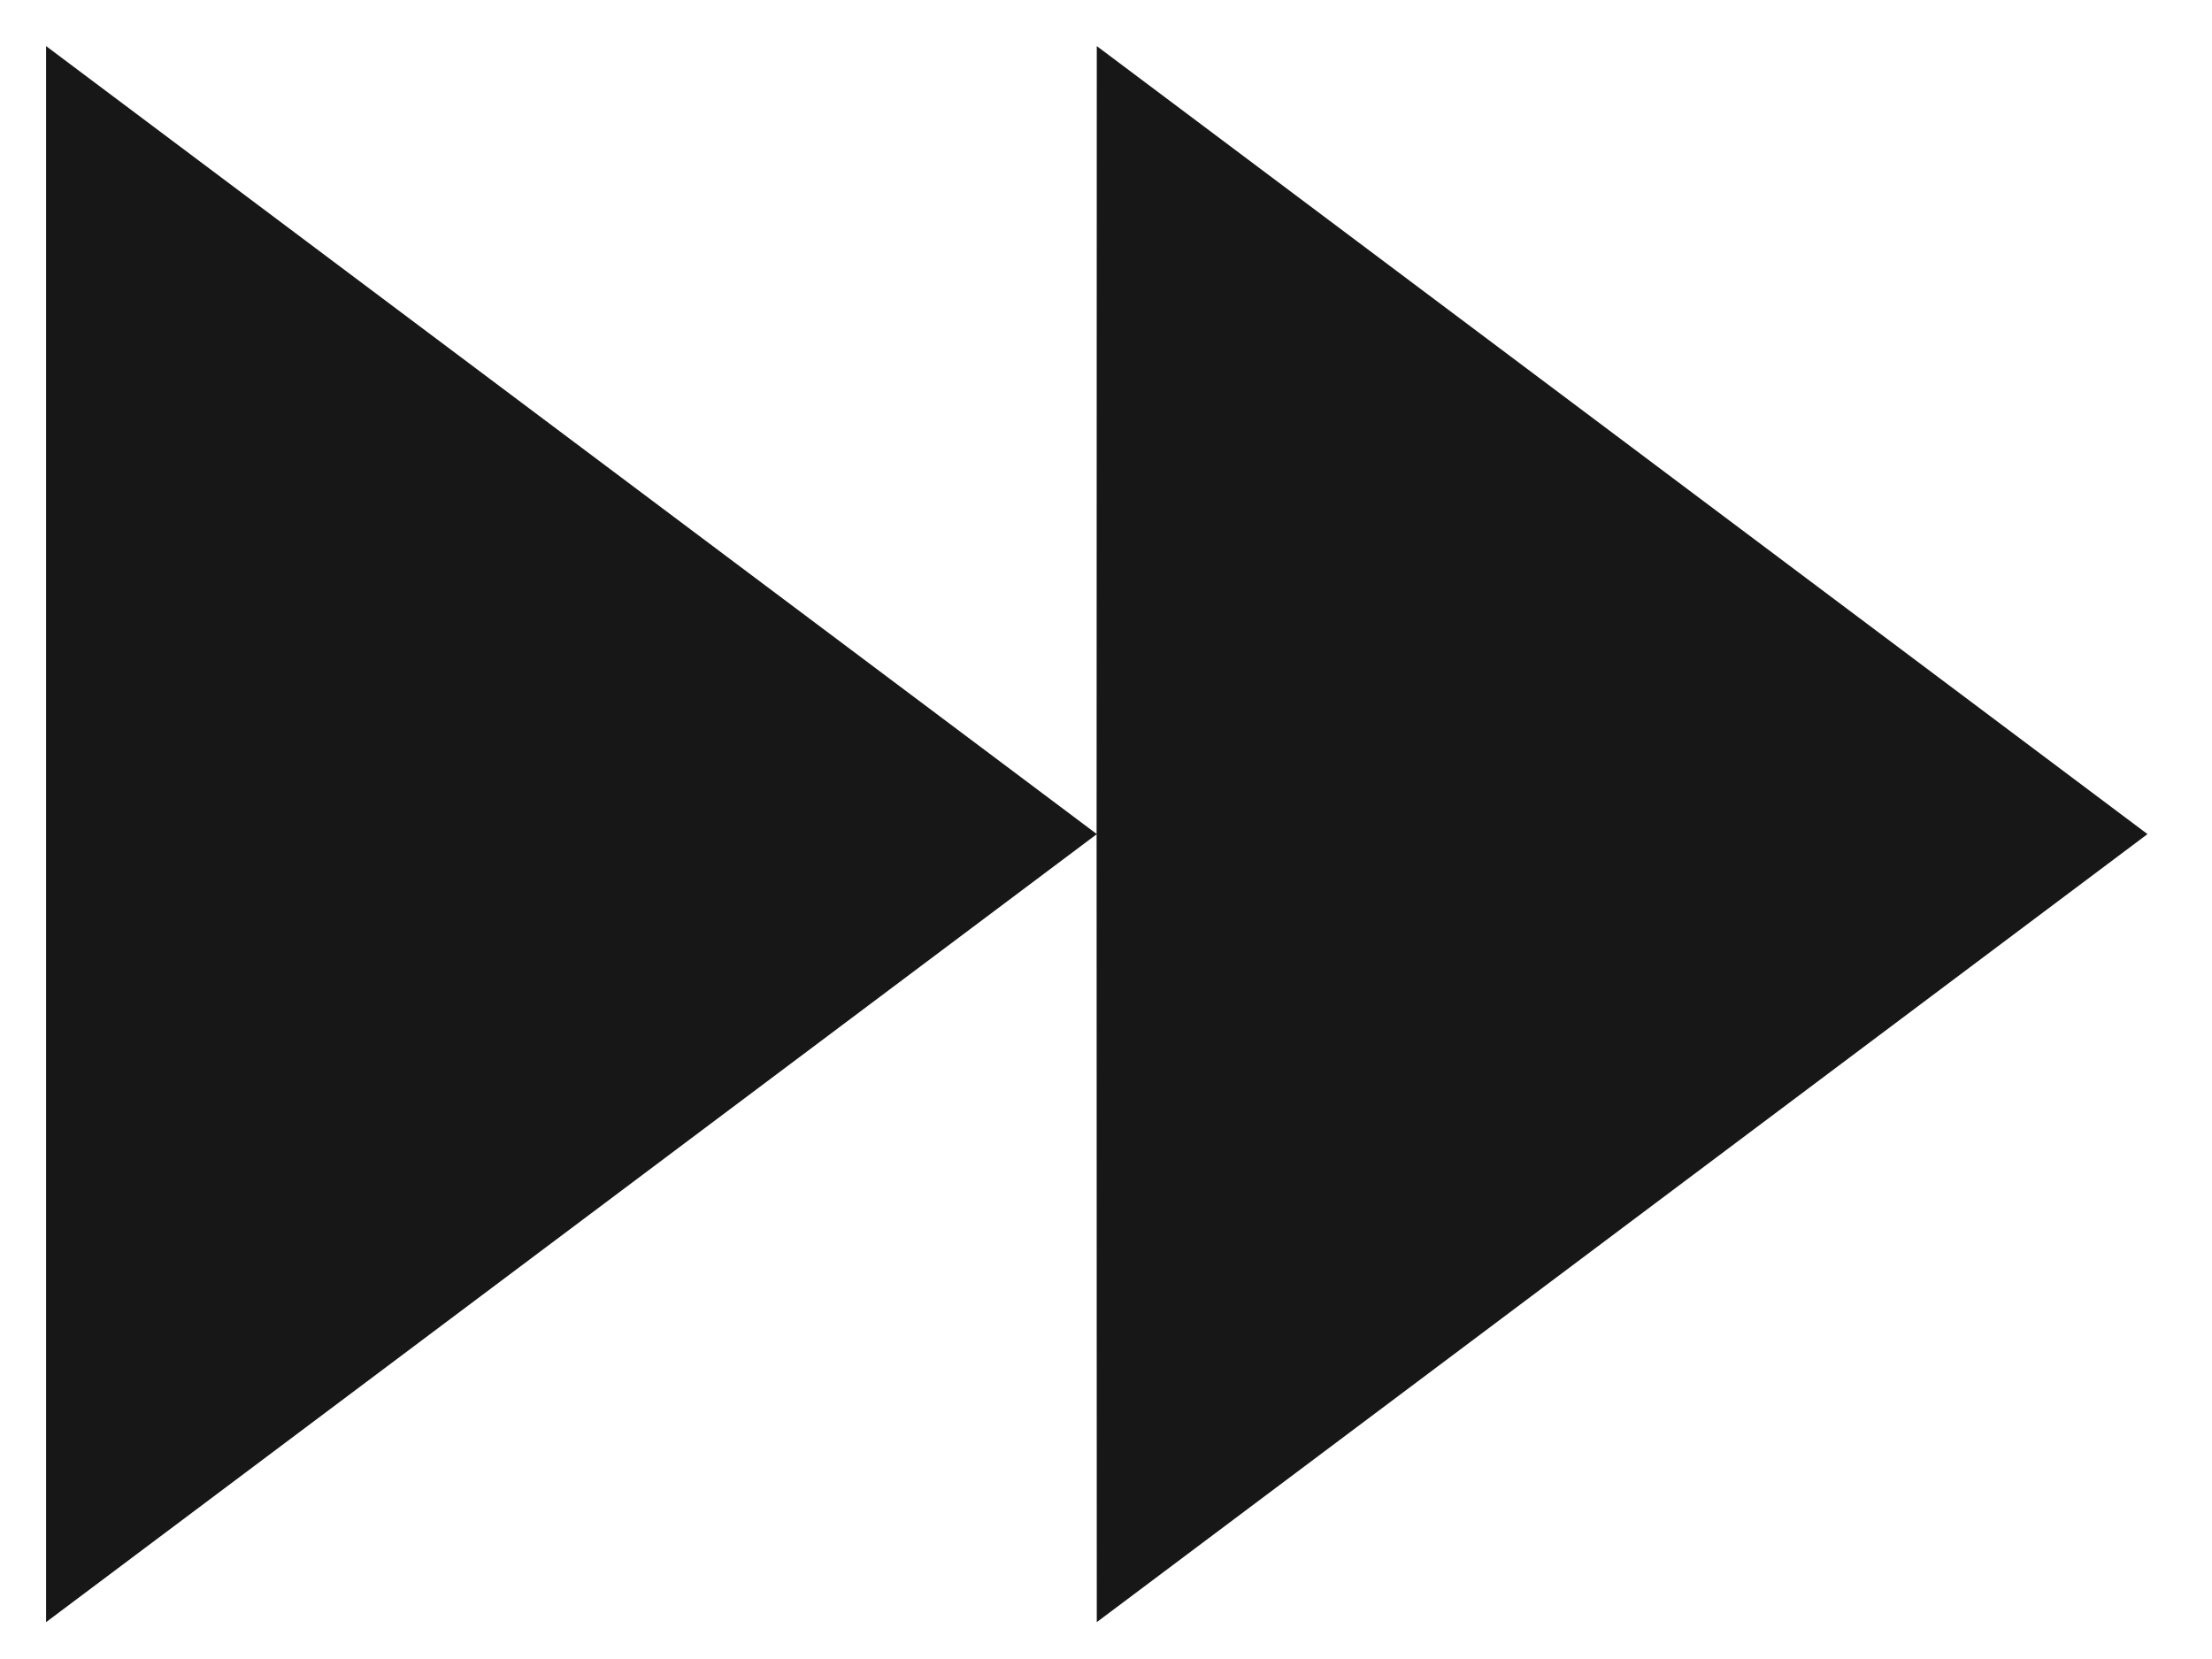 <?xml version="1.0" encoding="UTF-8"?>
<svg width="12px" height="9px" viewBox="0 0 12 9" version="1.1" xmlns="http://www.w3.org/2000/svg" xmlns:xlink="http://www.w3.org/1999/xlink">
    <title>5C90CEDB-E39A-4C0A-811F-8537EEF0C6D7</title>
    <g id="Sports-index-pages" stroke="none" stroke-width="1" fill="none" fill-rule="evenodd">
        <g id="360---Article-Index---Sports---home" transform="translate(-283, -43)" fill="#171717" fill-rule="nonzero">
            <g id="Group" transform="translate(0, 24)">
                <g id="countdown" transform="translate(269, 5)">
                    <path d="M19.95,14.25 L25.65,18.525 L19.95,22.8 L19.949,18.526 L14.25,22.8 L14.25,14.25 L19.949,18.524 L19.95,14.25 Z" id="Combined-Shape-Copy"></path>
                </g>
            </g>
        </g>
    </g>
</svg>